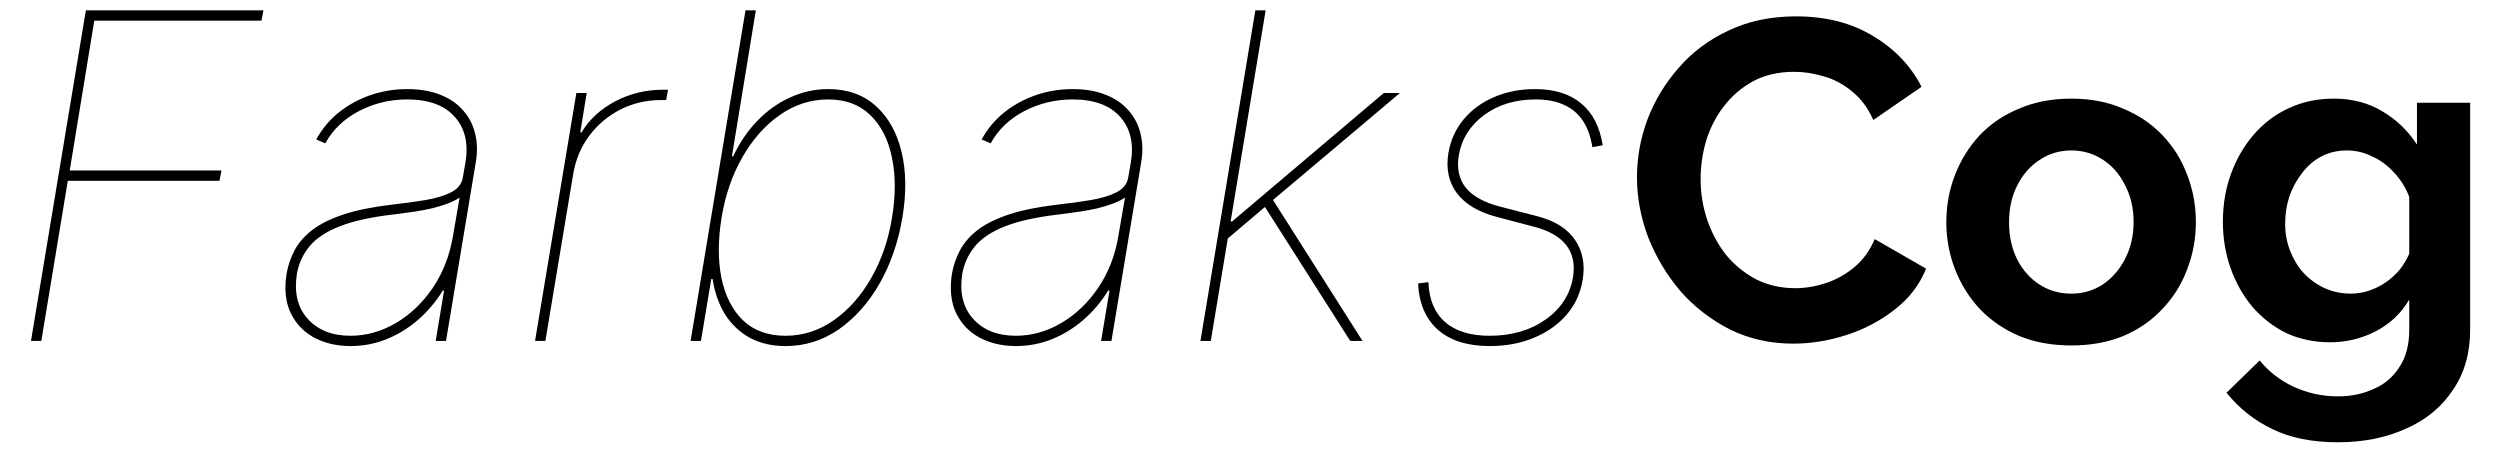 <svg width="66" height="12" viewBox="0 0 66 12" fill="none" xmlns="http://www.w3.org/2000/svg">
<path d="M0.818 9L2.267 0.273H6.955L6.903 0.545H2.489L1.841 4.5H5.847L5.795 4.773H1.79L1.091 9H0.818ZM9.252 9.136C8.895 9.136 8.576 9.062 8.298 8.915C8.022 8.767 7.815 8.551 7.676 8.267C7.539 7.983 7.502 7.636 7.565 7.227C7.605 7.006 7.676 6.798 7.778 6.605C7.883 6.409 8.038 6.232 8.243 6.072C8.45 5.913 8.724 5.777 9.065 5.663C9.406 5.55 9.832 5.463 10.343 5.403C10.65 5.369 10.941 5.33 11.217 5.284C11.492 5.239 11.721 5.17 11.903 5.08C12.085 4.989 12.19 4.858 12.218 4.688L12.287 4.295C12.372 3.793 12.278 3.389 12.005 3.085C11.733 2.778 11.315 2.625 10.752 2.625C10.292 2.625 9.865 2.729 9.47 2.936C9.078 3.143 8.784 3.426 8.588 3.784L8.349 3.682C8.497 3.409 8.693 3.173 8.937 2.974C9.184 2.776 9.463 2.622 9.772 2.514C10.085 2.406 10.412 2.352 10.752 2.352C11.085 2.352 11.375 2.402 11.622 2.501C11.869 2.598 12.069 2.734 12.223 2.911C12.379 3.084 12.485 3.288 12.542 3.524C12.602 3.76 12.608 4.017 12.559 4.295L11.775 9H11.502L11.724 7.67H11.69C11.508 7.966 11.289 8.224 11.034 8.446C10.781 8.665 10.502 8.835 10.198 8.957C9.897 9.077 9.582 9.136 9.252 9.136ZM9.252 8.864C9.667 8.864 10.065 8.753 10.446 8.531C10.829 8.307 11.156 7.996 11.426 7.598C11.698 7.197 11.877 6.733 11.963 6.205L12.133 5.216C12.045 5.276 11.94 5.328 11.818 5.374C11.698 5.419 11.565 5.46 11.417 5.497C11.272 5.531 11.115 5.561 10.944 5.587C10.777 5.612 10.599 5.636 10.412 5.659C9.815 5.727 9.338 5.831 8.98 5.97C8.622 6.109 8.355 6.284 8.179 6.494C8.002 6.705 7.889 6.949 7.838 7.227C7.761 7.722 7.856 8.118 8.123 8.416C8.39 8.714 8.767 8.864 9.252 8.864ZM14.125 9L15.216 2.455H15.489L15.319 3.494H15.353C15.557 3.153 15.853 2.881 16.239 2.676C16.628 2.472 17.049 2.369 17.5 2.369C17.534 2.369 17.557 2.369 17.569 2.369C17.58 2.369 17.603 2.369 17.637 2.369L17.586 2.642C17.552 2.642 17.529 2.642 17.517 2.642C17.506 2.642 17.483 2.642 17.449 2.642C17.063 2.642 16.705 2.726 16.375 2.893C16.049 3.061 15.774 3.293 15.553 3.588C15.334 3.884 15.194 4.222 15.131 4.602L14.398 9H14.125ZM18.232 9L19.681 0.273H19.954L19.323 4.125H19.357C19.528 3.761 19.742 3.447 20.001 3.183C20.259 2.916 20.548 2.712 20.866 2.57C21.184 2.425 21.516 2.352 21.863 2.352C22.374 2.352 22.795 2.501 23.124 2.8C23.454 3.098 23.68 3.503 23.802 4.014C23.924 4.526 23.931 5.102 23.823 5.744C23.715 6.386 23.516 6.963 23.227 7.474C22.937 7.986 22.579 8.391 22.153 8.689C21.727 8.987 21.255 9.136 20.738 9.136C20.386 9.136 20.075 9.065 19.805 8.923C19.538 8.778 19.319 8.574 19.148 8.31C18.981 8.043 18.869 7.727 18.812 7.364H18.778L18.505 9H18.232ZM19.05 5.744C18.954 6.335 18.952 6.866 19.046 7.338C19.143 7.807 19.332 8.179 19.613 8.455C19.897 8.727 20.272 8.864 20.738 8.864C21.198 8.864 21.623 8.727 22.012 8.455C22.404 8.179 22.734 7.807 23.001 7.338C23.271 6.866 23.454 6.335 23.55 5.744C23.647 5.153 23.646 4.624 23.546 4.155C23.45 3.683 23.259 3.311 22.975 3.038C22.694 2.763 22.323 2.625 21.863 2.625C21.403 2.625 20.977 2.763 20.584 3.038C20.195 3.311 19.866 3.683 19.596 4.155C19.329 4.624 19.147 5.153 19.05 5.744ZM26.819 9.136C26.461 9.136 26.143 9.062 25.864 8.915C25.589 8.767 25.381 8.551 25.242 8.267C25.106 7.983 25.069 7.636 25.131 7.227C25.171 7.006 25.242 6.798 25.345 6.605C25.45 6.409 25.604 6.232 25.809 6.072C26.016 5.913 26.291 5.777 26.631 5.663C26.972 5.55 27.398 5.463 27.91 5.403C28.217 5.369 28.508 5.33 28.783 5.284C29.059 5.239 29.288 5.17 29.47 5.08C29.651 4.989 29.756 4.858 29.785 4.688L29.853 4.295C29.938 3.793 29.845 3.389 29.572 3.085C29.299 2.778 28.881 2.625 28.319 2.625C27.859 2.625 27.431 2.729 27.036 2.936C26.644 3.143 26.35 3.426 26.154 3.784L25.916 3.682C26.063 3.409 26.259 3.173 26.504 2.974C26.751 2.776 27.029 2.622 27.339 2.514C27.651 2.406 27.978 2.352 28.319 2.352C28.651 2.352 28.941 2.402 29.188 2.501C29.435 2.598 29.636 2.734 29.789 2.911C29.945 3.084 30.052 3.288 30.109 3.524C30.168 3.76 30.174 4.017 30.126 4.295L29.342 9H29.069L29.291 7.67H29.256C29.075 7.966 28.856 8.224 28.6 8.446C28.347 8.665 28.069 8.835 27.765 8.957C27.464 9.077 27.148 9.136 26.819 9.136ZM26.819 8.864C27.234 8.864 27.631 8.753 28.012 8.531C28.396 8.307 28.722 7.996 28.992 7.598C29.265 7.197 29.444 6.733 29.529 6.205L29.7 5.216C29.611 5.276 29.506 5.328 29.384 5.374C29.265 5.419 29.131 5.46 28.984 5.497C28.839 5.531 28.681 5.561 28.511 5.587C28.343 5.612 28.166 5.636 27.978 5.659C27.381 5.727 26.904 5.831 26.546 5.97C26.188 6.109 25.921 6.284 25.745 6.494C25.569 6.705 25.455 6.949 25.404 7.227C25.327 7.722 25.423 8.118 25.69 8.416C25.957 8.714 26.333 8.864 26.819 8.864ZM32.34 6.358L32.425 5.847H32.527L36.533 2.455H36.959L33.481 5.386L33.447 5.42L32.34 6.358ZM31.692 9L33.141 0.273H33.413L31.965 9H31.692ZM35.646 9L33.345 5.386L33.567 5.216L35.97 9H35.646ZM42.312 3.835L42.039 3.886C41.994 3.602 41.909 3.368 41.784 3.183C41.659 2.996 41.492 2.857 41.285 2.766C41.081 2.672 40.832 2.625 40.539 2.625C40.005 2.625 39.552 2.763 39.18 3.038C38.808 3.314 38.585 3.67 38.511 4.108C38.457 4.446 38.518 4.727 38.694 4.952C38.873 5.176 39.176 5.344 39.602 5.455L40.591 5.71C41.051 5.83 41.38 6.037 41.579 6.332C41.781 6.625 41.849 6.974 41.784 7.381C41.727 7.736 41.585 8.045 41.358 8.31C41.13 8.571 40.842 8.774 40.492 8.919C40.146 9.064 39.758 9.136 39.329 9.136C38.744 9.136 38.288 8.993 37.961 8.706C37.637 8.419 37.463 8.011 37.437 7.483L37.71 7.449C37.727 7.909 37.873 8.26 38.149 8.501C38.424 8.743 38.818 8.864 39.329 8.864C39.909 8.864 40.402 8.72 40.808 8.433C41.214 8.143 41.454 7.77 41.528 7.312C41.582 6.977 41.522 6.697 41.349 6.473C41.176 6.249 40.889 6.085 40.488 5.983L39.517 5.727C39.031 5.599 38.679 5.389 38.46 5.097C38.244 4.804 38.17 4.452 38.238 4.04C38.295 3.702 38.429 3.406 38.639 3.153C38.849 2.901 39.116 2.705 39.44 2.565C39.767 2.423 40.127 2.352 40.522 2.352C41.037 2.352 41.444 2.479 41.745 2.732C42.047 2.982 42.235 3.349 42.312 3.835ZM43.216 4.68C43.216 4.16 43.308 3.652 43.492 3.156C43.684 2.652 43.96 2.196 44.32 1.788C44.68 1.372 45.12 1.044 45.64 0.804C46.16 0.556 46.752 0.432 47.416 0.432C48.2 0.432 48.876 0.604 49.444 0.948C50.02 1.292 50.448 1.74 50.728 2.292L49.456 3.168C49.312 2.848 49.124 2.596 48.892 2.412C48.66 2.22 48.412 2.088 48.148 2.016C47.884 1.936 47.624 1.896 47.368 1.896C46.952 1.896 46.588 1.98 46.276 2.148C45.972 2.316 45.716 2.536 45.508 2.808C45.3 3.08 45.144 3.384 45.04 3.72C44.944 4.056 44.896 4.392 44.896 4.728C44.896 5.104 44.956 5.468 45.076 5.82C45.196 6.164 45.364 6.472 45.58 6.744C45.804 7.008 46.068 7.22 46.372 7.38C46.684 7.532 47.024 7.608 47.392 7.608C47.656 7.608 47.924 7.564 48.196 7.476C48.468 7.388 48.72 7.248 48.952 7.056C49.184 6.864 49.364 6.616 49.492 6.312L50.848 7.092C50.68 7.516 50.404 7.876 50.02 8.172C49.644 8.468 49.22 8.692 48.748 8.844C48.276 8.996 47.808 9.072 47.344 9.072C46.736 9.072 46.18 8.948 45.676 8.7C45.172 8.444 44.736 8.108 44.368 7.692C44.008 7.268 43.724 6.796 43.516 6.276C43.316 5.748 43.216 5.216 43.216 4.68ZM54.683 9.12C54.171 9.12 53.711 9.036 53.303 8.868C52.895 8.692 52.547 8.452 52.259 8.148C51.979 7.844 51.763 7.496 51.611 7.104C51.459 6.712 51.383 6.3 51.383 5.868C51.383 5.428 51.459 5.012 51.611 4.62C51.763 4.228 51.979 3.88 52.259 3.576C52.547 3.272 52.895 3.036 53.303 2.868C53.711 2.692 54.171 2.604 54.683 2.604C55.195 2.604 55.651 2.692 56.051 2.868C56.459 3.036 56.807 3.272 57.095 3.576C57.383 3.88 57.599 4.228 57.743 4.62C57.895 5.012 57.971 5.428 57.971 5.868C57.971 6.3 57.895 6.712 57.743 7.104C57.599 7.496 57.383 7.844 57.095 8.148C56.815 8.452 56.471 8.692 56.063 8.868C55.655 9.036 55.195 9.12 54.683 9.12ZM53.039 5.868C53.039 6.236 53.111 6.564 53.255 6.852C53.399 7.132 53.595 7.352 53.843 7.512C54.091 7.672 54.371 7.752 54.683 7.752C54.987 7.752 55.263 7.672 55.511 7.512C55.759 7.344 55.955 7.12 56.099 6.84C56.251 6.552 56.327 6.224 56.327 5.856C56.327 5.496 56.251 5.172 56.099 4.884C55.955 4.596 55.759 4.372 55.511 4.212C55.263 4.052 54.987 3.972 54.683 3.972C54.371 3.972 54.091 4.056 53.843 4.224C53.595 4.384 53.399 4.608 53.255 4.896C53.111 5.176 53.039 5.5 53.039 5.868ZM61.516 9.036C61.1 9.036 60.716 8.956 60.364 8.796C60.02 8.628 59.72 8.396 59.464 8.1C59.216 7.804 59.024 7.464 58.888 7.08C58.752 6.696 58.684 6.288 58.684 5.856C58.684 5.4 58.756 4.976 58.9 4.584C59.044 4.192 59.244 3.848 59.5 3.552C59.764 3.248 60.072 3.016 60.424 2.856C60.784 2.688 61.18 2.604 61.612 2.604C62.1 2.604 62.528 2.716 62.896 2.94C63.264 3.156 63.568 3.448 63.808 3.816V2.712H65.212V8.7C65.212 9.324 65.06 9.856 64.756 10.296C64.46 10.744 64.048 11.084 63.52 11.316C62.992 11.556 62.392 11.676 61.72 11.676C61.04 11.676 60.464 11.56 59.992 11.328C59.52 11.104 59.116 10.784 58.78 10.368L59.656 9.516C59.896 9.812 60.196 10.044 60.556 10.212C60.924 10.38 61.312 10.464 61.72 10.464C62.064 10.464 62.376 10.4 62.656 10.272C62.944 10.152 63.172 9.96 63.34 9.696C63.516 9.44 63.604 9.108 63.604 8.7V7.908C63.396 8.268 63.1 8.548 62.716 8.748C62.34 8.94 61.94 9.036 61.516 9.036ZM62.056 7.752C62.232 7.752 62.4 7.724 62.56 7.668C62.72 7.612 62.868 7.536 63.004 7.44C63.14 7.344 63.26 7.232 63.364 7.104C63.468 6.968 63.548 6.832 63.604 6.696V5.196C63.508 4.948 63.372 4.732 63.196 4.548C63.028 4.364 62.836 4.224 62.62 4.128C62.412 4.024 62.192 3.972 61.96 3.972C61.712 3.972 61.488 4.024 61.288 4.128C61.088 4.232 60.916 4.38 60.772 4.572C60.628 4.756 60.516 4.964 60.436 5.196C60.364 5.42 60.328 5.656 60.328 5.904C60.328 6.16 60.372 6.4 60.46 6.624C60.548 6.848 60.668 7.044 60.82 7.212C60.98 7.38 61.164 7.512 61.372 7.608C61.588 7.704 61.816 7.752 62.056 7.752Z" fill="black"/>
</svg>
